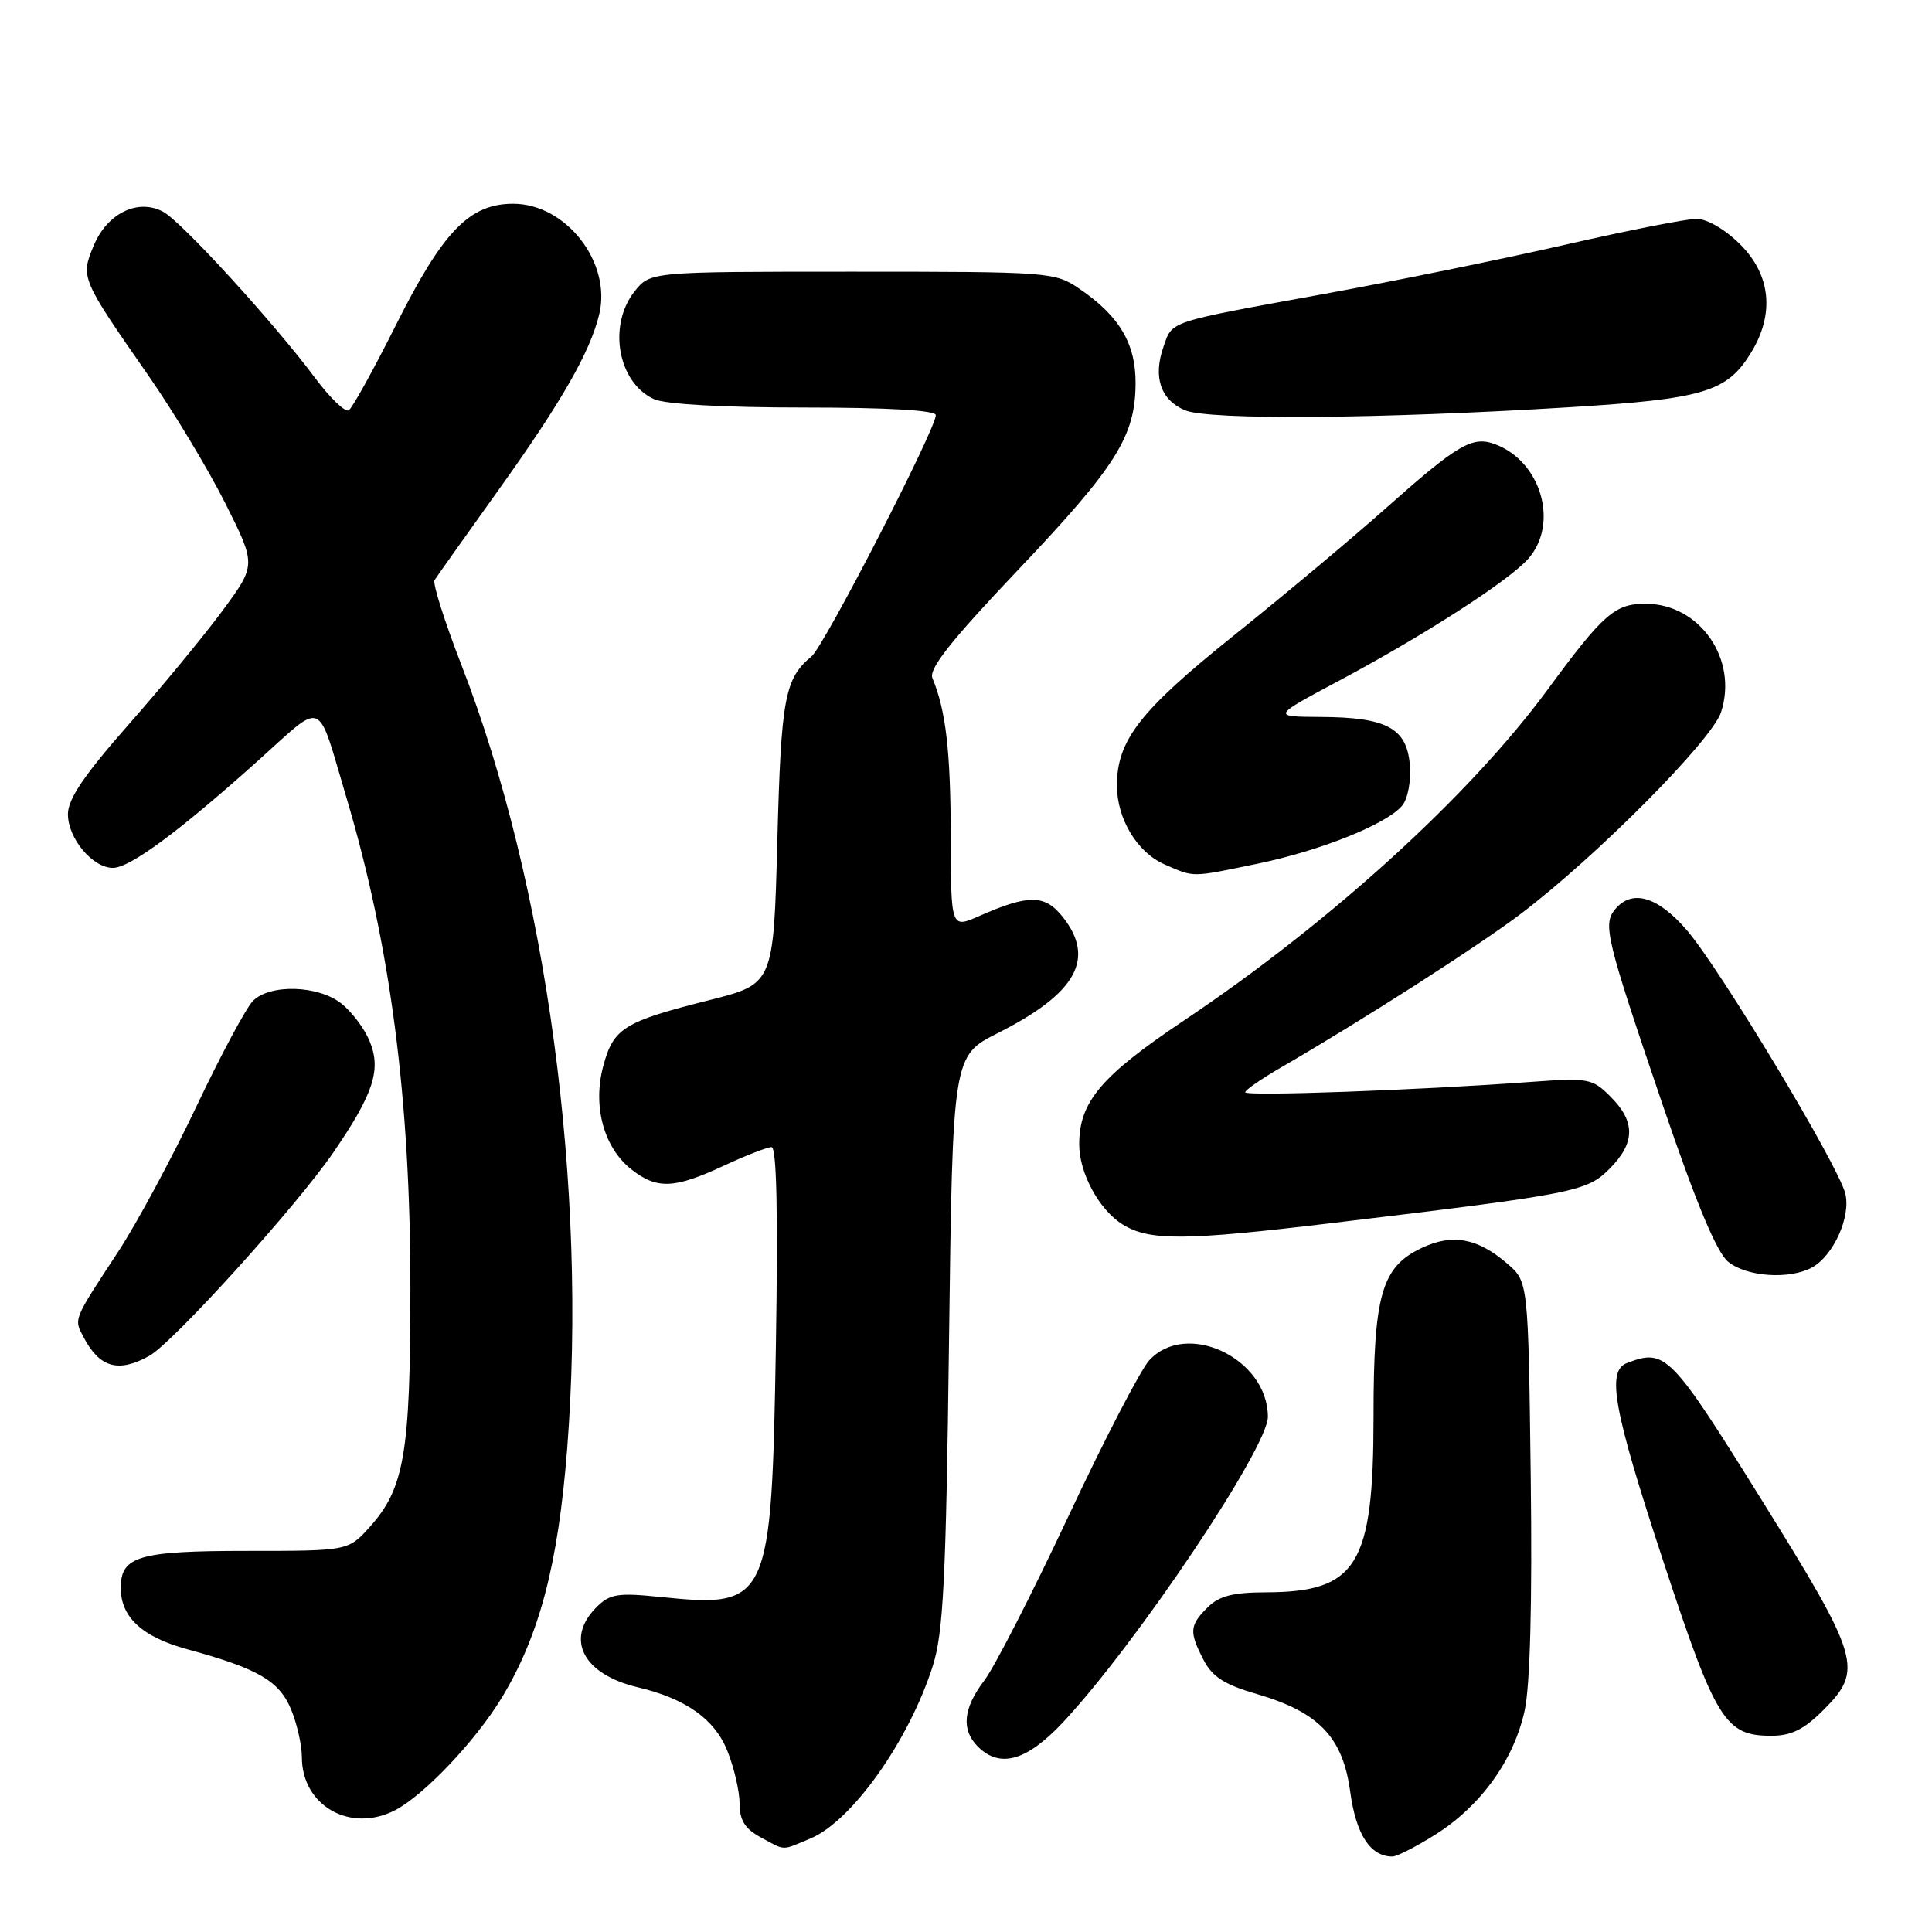 <?xml version="1.0" encoding="UTF-8" standalone="no"?>
<!DOCTYPE svg PUBLIC "-//W3C//DTD SVG 1.1//EN" "http://www.w3.org/Graphics/SVG/1.1/DTD/svg11.dtd" >
<svg xmlns="http://www.w3.org/2000/svg" xmlns:xlink="http://www.w3.org/1999/xlink" version="1.1" viewBox="0 0 256 256">
 <g >
 <path fill="currentColor"
d=" M 190.26 243.05 C 196.25 239.25 200.59 233.20 202.02 226.68 C 202.75 223.33 203.04 212.38 202.83 195.66 C 202.50 169.82 202.50 169.82 199.70 167.42 C 195.76 164.03 192.42 163.43 188.34 165.38 C 183.05 167.90 182.00 171.60 182.00 187.72 C 182.00 207.42 179.83 210.95 167.75 210.99 C 163.35 211.00 161.53 211.47 160.00 213.00 C 157.61 215.39 157.55 216.22 159.49 219.97 C 160.63 222.18 162.27 223.23 166.51 224.46 C 174.76 226.86 177.93 230.17 178.91 237.41 C 179.68 243.08 181.57 246.00 184.50 246.00 C 185.11 246.00 187.70 244.67 190.26 243.05 Z  M 107.37 243.62 C 112.88 241.32 120.43 230.67 123.59 220.77 C 125.00 216.35 125.35 209.38 125.75 177.71 C 126.23 139.91 126.23 139.91 132.23 136.88 C 142.60 131.65 145.19 127.05 140.85 121.54 C 138.47 118.51 136.33 118.48 129.75 121.38 C 126.00 123.03 126.00 123.03 125.98 110.76 C 125.95 99.48 125.34 94.17 123.55 89.85 C 123.04 88.64 126.04 84.85 134.80 75.62 C 147.90 61.83 150.43 57.83 150.47 50.82 C 150.50 45.53 148.33 41.87 143.01 38.25 C 139.79 36.05 139.05 36.00 112.92 36.00 C 86.15 36.00 86.15 36.00 84.07 38.63 C 80.51 43.16 81.88 50.71 86.66 52.89 C 88.15 53.57 95.89 54.00 106.55 54.00 C 117.66 54.00 124.00 54.37 124.00 55.01 C 124.00 56.87 109.21 85.58 107.54 86.97 C 103.97 89.93 103.50 92.48 103.00 111.44 C 102.50 130.38 102.50 130.38 94.00 132.52 C 82.67 135.37 81.29 136.22 79.94 141.23 C 78.50 146.56 80.00 152.07 83.66 154.95 C 87.05 157.61 89.33 157.52 95.85 154.49 C 98.79 153.12 101.66 152.00 102.23 152.00 C 102.91 152.00 103.10 160.68 102.81 178.25 C 102.23 212.45 101.93 213.09 87.44 211.60 C 81.84 211.03 80.80 211.20 79.03 212.97 C 74.83 217.17 77.25 221.86 84.50 223.57 C 90.87 225.08 94.70 227.79 96.37 231.98 C 97.27 234.21 98.00 237.37 98.00 238.99 C 98.00 241.18 98.71 242.32 100.75 243.43 C 104.15 245.27 103.46 245.25 107.37 243.62 Z  M 52.32 239.88 C 56.13 237.93 63.01 230.69 66.46 225.00 C 71.47 216.75 73.95 207.32 75.15 192.00 C 77.86 157.34 72.45 117.23 61.13 88.08 C 58.91 82.35 57.31 77.31 57.58 76.87 C 57.85 76.44 61.70 71.01 66.13 64.82 C 74.41 53.25 78.20 46.64 79.40 41.65 C 81.06 34.78 75.00 27.00 68.00 27.00 C 62.21 27.00 58.70 30.63 52.47 43.06 C 49.49 48.99 46.68 54.08 46.21 54.37 C 45.74 54.66 43.75 52.75 41.79 50.13 C 36.25 42.70 24.06 29.37 21.62 28.06 C 18.28 26.27 14.21 28.25 12.42 32.54 C 10.66 36.76 10.72 36.91 19.62 49.70 C 22.99 54.54 27.59 62.18 29.85 66.68 C 33.95 74.85 33.95 74.85 29.52 80.87 C 27.08 84.18 21.47 90.99 17.04 96.01 C 11.16 102.69 9.00 105.87 9.00 107.88 C 9.00 111.10 12.27 115.00 14.96 115.00 C 17.21 115.00 23.70 110.21 34.24 100.75 C 43.08 92.82 41.93 92.35 45.87 105.57 C 51.75 125.30 54.40 145.69 54.38 171.00 C 54.37 192.55 53.57 197.21 49.03 202.29 C 46.15 205.50 46.15 205.50 32.73 205.50 C 18.40 205.50 16.00 206.20 16.00 210.40 C 16.00 214.28 18.83 216.90 24.80 218.53 C 34.20 221.10 36.98 222.71 38.56 226.48 C 39.35 228.38 40.00 231.24 40.00 232.83 C 40.00 239.26 46.39 242.91 52.32 239.88 Z  M 140.82 228.25 C 150.51 217.91 168.00 191.85 168.00 187.74 C 168.00 180.00 157.23 174.87 152.28 180.25 C 151.14 181.49 146.30 190.82 141.53 201.00 C 136.75 211.18 131.76 220.93 130.42 222.68 C 127.62 226.37 127.34 229.20 129.57 231.43 C 132.49 234.35 136.04 233.34 140.82 228.25 Z  M 241.60 226.60 C 246.94 221.26 246.49 219.74 233.38 198.67 C 221.35 179.35 220.67 178.65 215.58 180.61 C 212.84 181.66 213.78 186.79 220.43 206.98 C 227.36 228.02 228.59 230.00 234.71 230.00 C 237.35 230.00 239.03 229.17 241.60 226.60 Z  M 19.78 179.66 C 22.92 177.92 39.33 159.78 44.17 152.71 C 49.52 144.89 50.55 141.73 48.97 137.94 C 48.29 136.28 46.60 134.05 45.23 132.97 C 42.15 130.54 35.78 130.36 33.52 132.62 C 32.63 133.52 29.24 139.83 26.01 146.65 C 22.77 153.47 18.13 162.08 15.71 165.78 C 9.62 175.07 9.77 174.70 11.10 177.23 C 13.21 181.23 15.70 181.93 19.78 179.66 Z  M 240.06 167.97 C 242.93 166.43 245.28 161.24 244.51 158.14 C 243.57 154.38 227.89 128.32 223.51 123.25 C 219.64 118.77 216.25 117.78 214.01 120.49 C 212.35 122.48 212.81 124.35 220.33 146.45 C 224.78 159.51 227.48 165.97 229.00 167.20 C 231.45 169.18 237.06 169.57 240.06 167.97 Z  M 176.51 162.06 C 208.70 158.20 210.24 157.90 213.25 154.89 C 216.68 151.47 216.74 148.65 213.43 145.34 C 210.98 142.88 210.52 142.80 202.68 143.37 C 187.90 144.46 165.00 145.28 165.00 144.73 C 165.00 144.43 167.14 142.95 169.75 141.44 C 180.50 135.21 195.87 125.36 201.50 121.10 C 211.53 113.50 226.80 98.13 228.04 94.39 C 230.35 87.37 225.24 80.00 218.05 80.00 C 213.97 80.00 212.46 81.32 205.05 91.40 C 194.71 105.45 176.30 122.21 156.97 135.16 C 145.90 142.57 143.00 145.99 143.00 151.63 C 143.00 155.44 145.64 160.32 148.76 162.25 C 152.30 164.44 156.98 164.41 176.51 162.06 Z  M 166.66 114.44 C 175.04 112.70 183.79 109.19 185.81 106.73 C 186.55 105.84 186.99 103.46 186.81 101.34 C 186.41 96.48 183.74 95.04 175.00 95.00 C 168.50 94.96 168.50 94.96 177.50 90.16 C 188.73 84.17 199.88 76.98 202.48 74.06 C 206.59 69.44 204.26 61.21 198.18 58.89 C 195.11 57.71 193.25 58.80 183.52 67.44 C 179.11 71.36 170.09 78.91 163.47 84.22 C 151.05 94.17 148.00 98.09 148.00 104.08 C 148.00 108.51 150.69 112.96 154.31 114.54 C 158.33 116.28 157.70 116.29 166.66 114.44 Z  M 207.84 53.97 C 225.81 52.86 228.84 51.95 232.04 46.70 C 235.16 41.59 234.64 36.44 230.60 32.40 C 228.62 30.42 226.20 29.00 224.79 29.00 C 223.47 29.00 215.66 30.54 207.44 32.42 C 199.22 34.30 184.85 37.24 175.50 38.94 C 154.51 42.77 155.38 42.48 154.16 45.97 C 152.76 49.98 153.80 53.01 157.01 54.36 C 160.16 55.69 182.79 55.51 207.84 53.97 Z "/>
</g>
</svg>